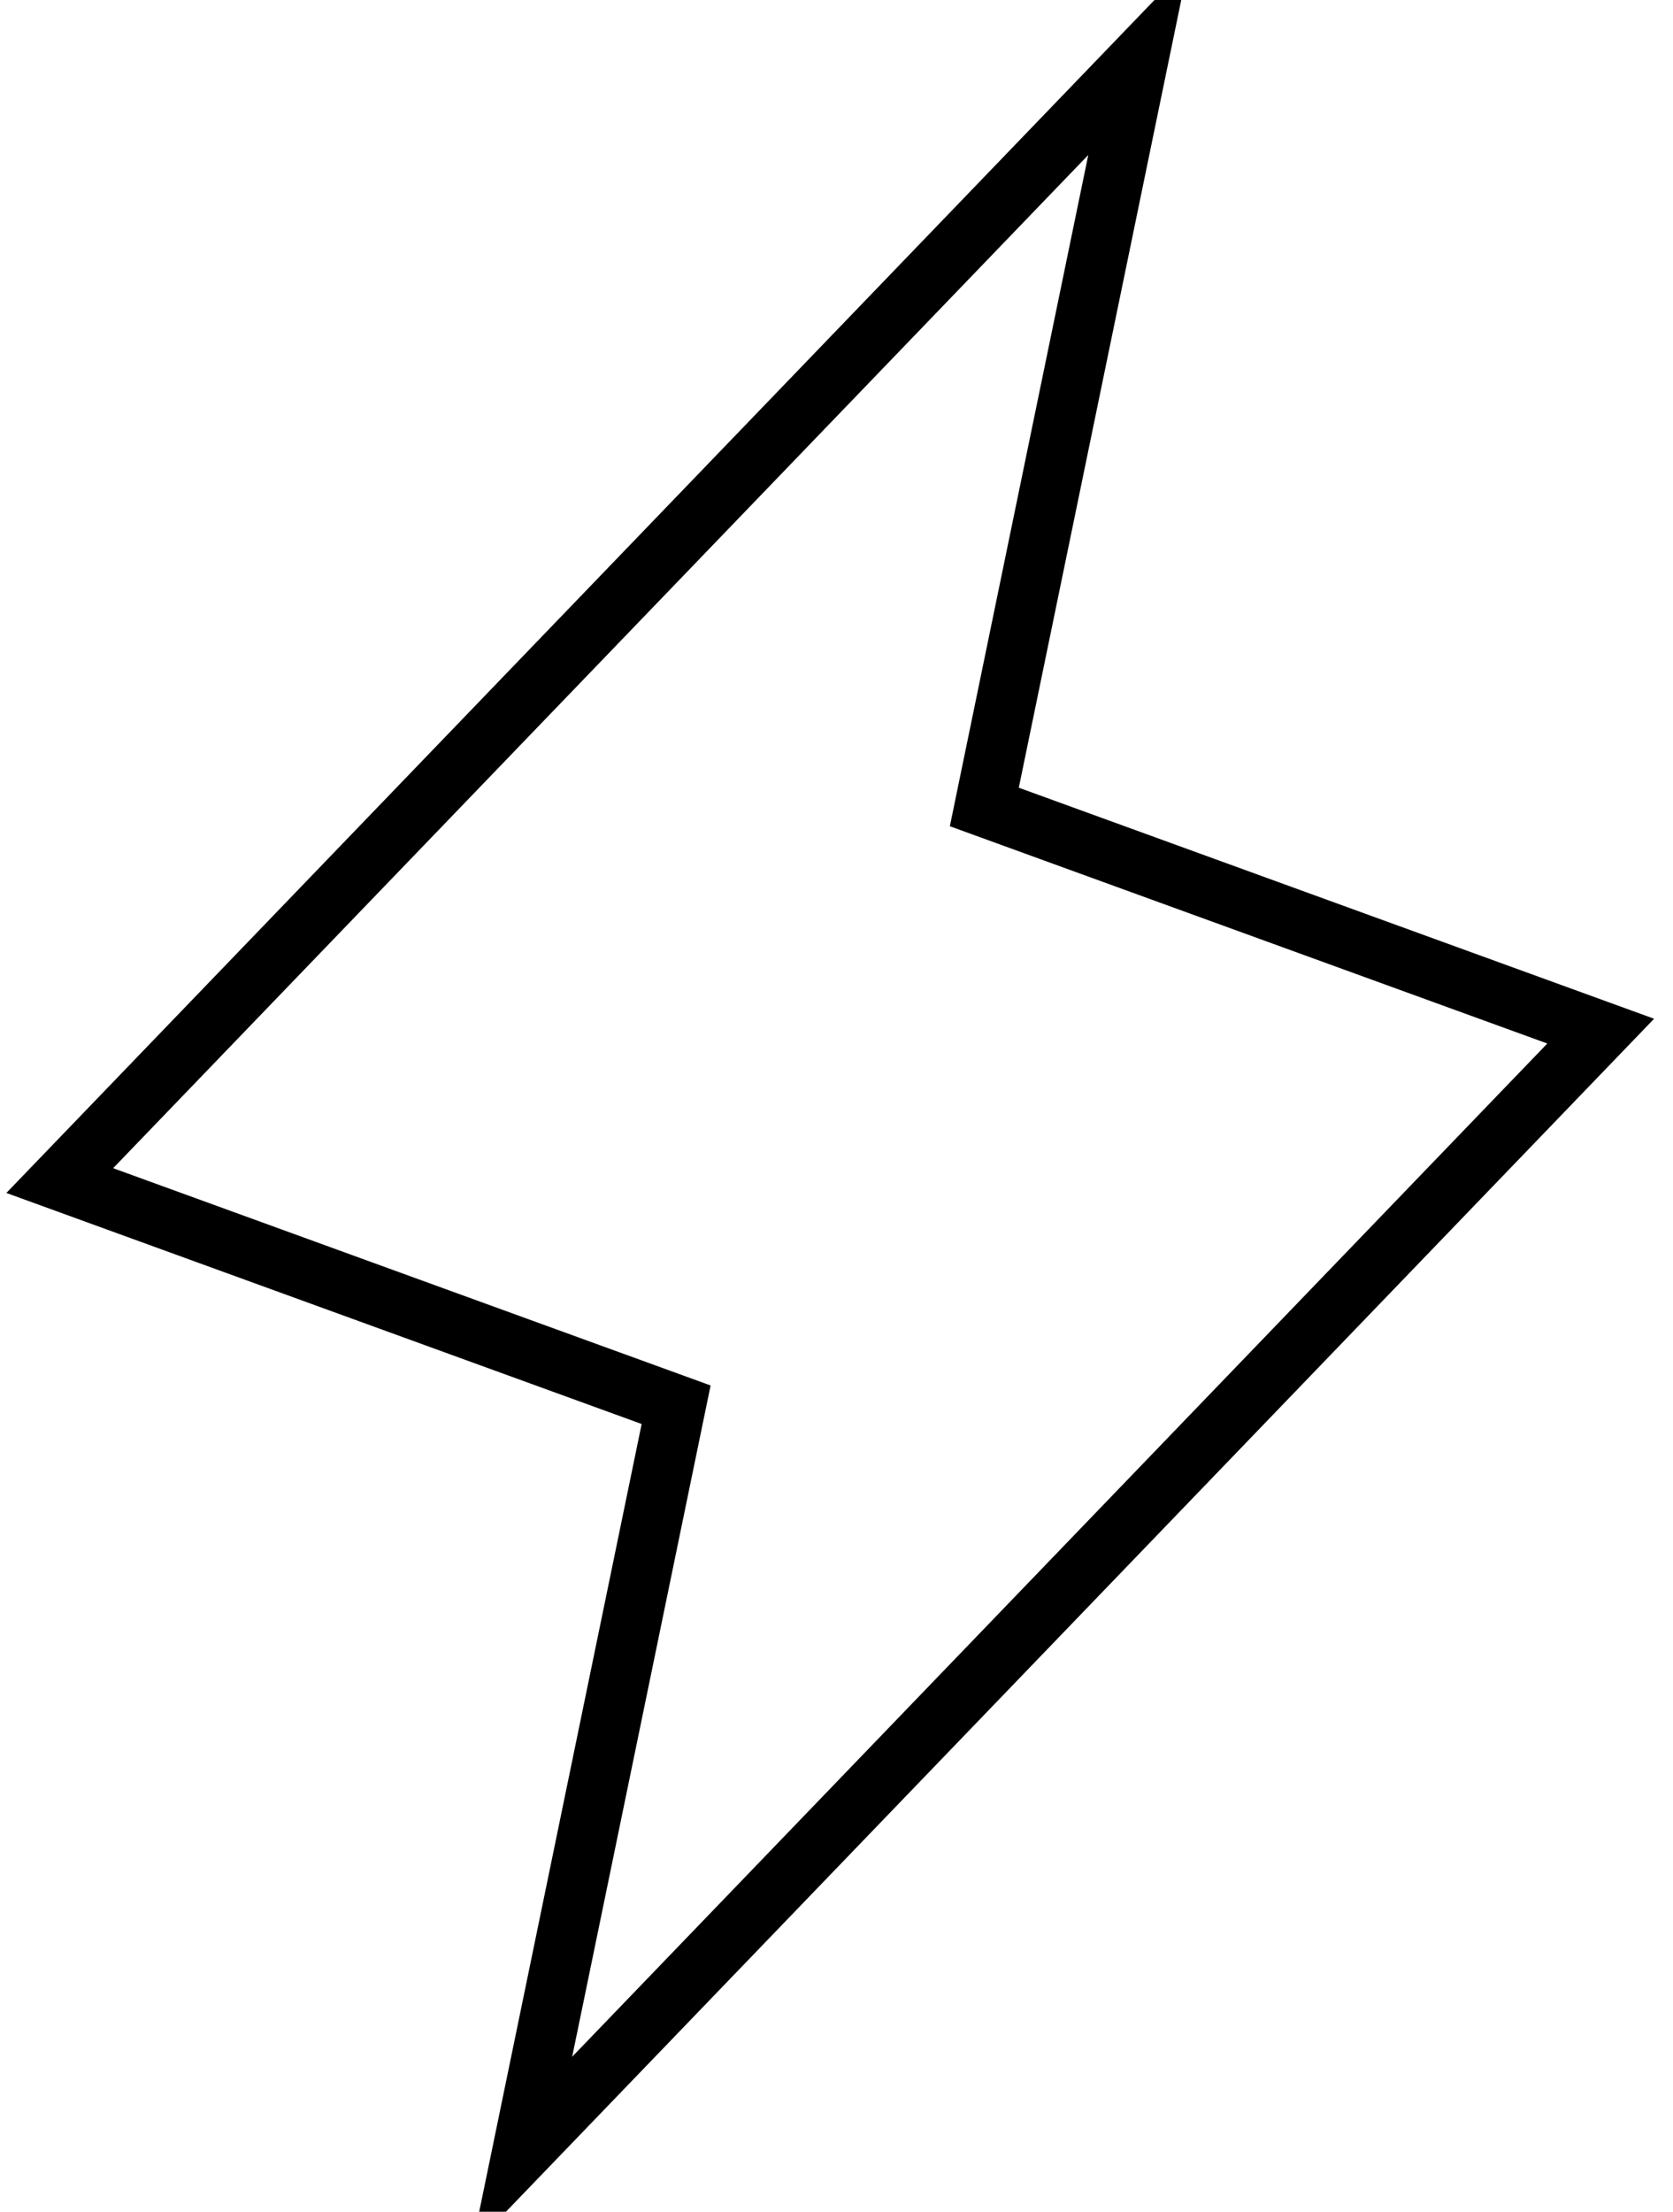 <svg width="28" height="37" viewBox="0 0 28 37" fill="none" xmlns="http://www.w3.org/2000/svg">
<path d="M8.737 36L11.316 23.5L1 19.75L19.053 1L16.474 13.5L26.79 17.25L8.737 36Z" stroke="url(#paint0_linear_2542_26825)" strokeWidth="2" strokeLinecap="round" strokeLinejoin="round"/>
<defs>
<linearGradient id="paint0_linear_2542_26825" x1="1" y1="18.973" x2="26.79" y2="18.973" gradientUnits="userSpaceOnUse">
<stop stopColor="#00469F"/>
<stop offset="1" stopColor="#1E79D6"/>
</linearGradient>
</defs>
</svg>
